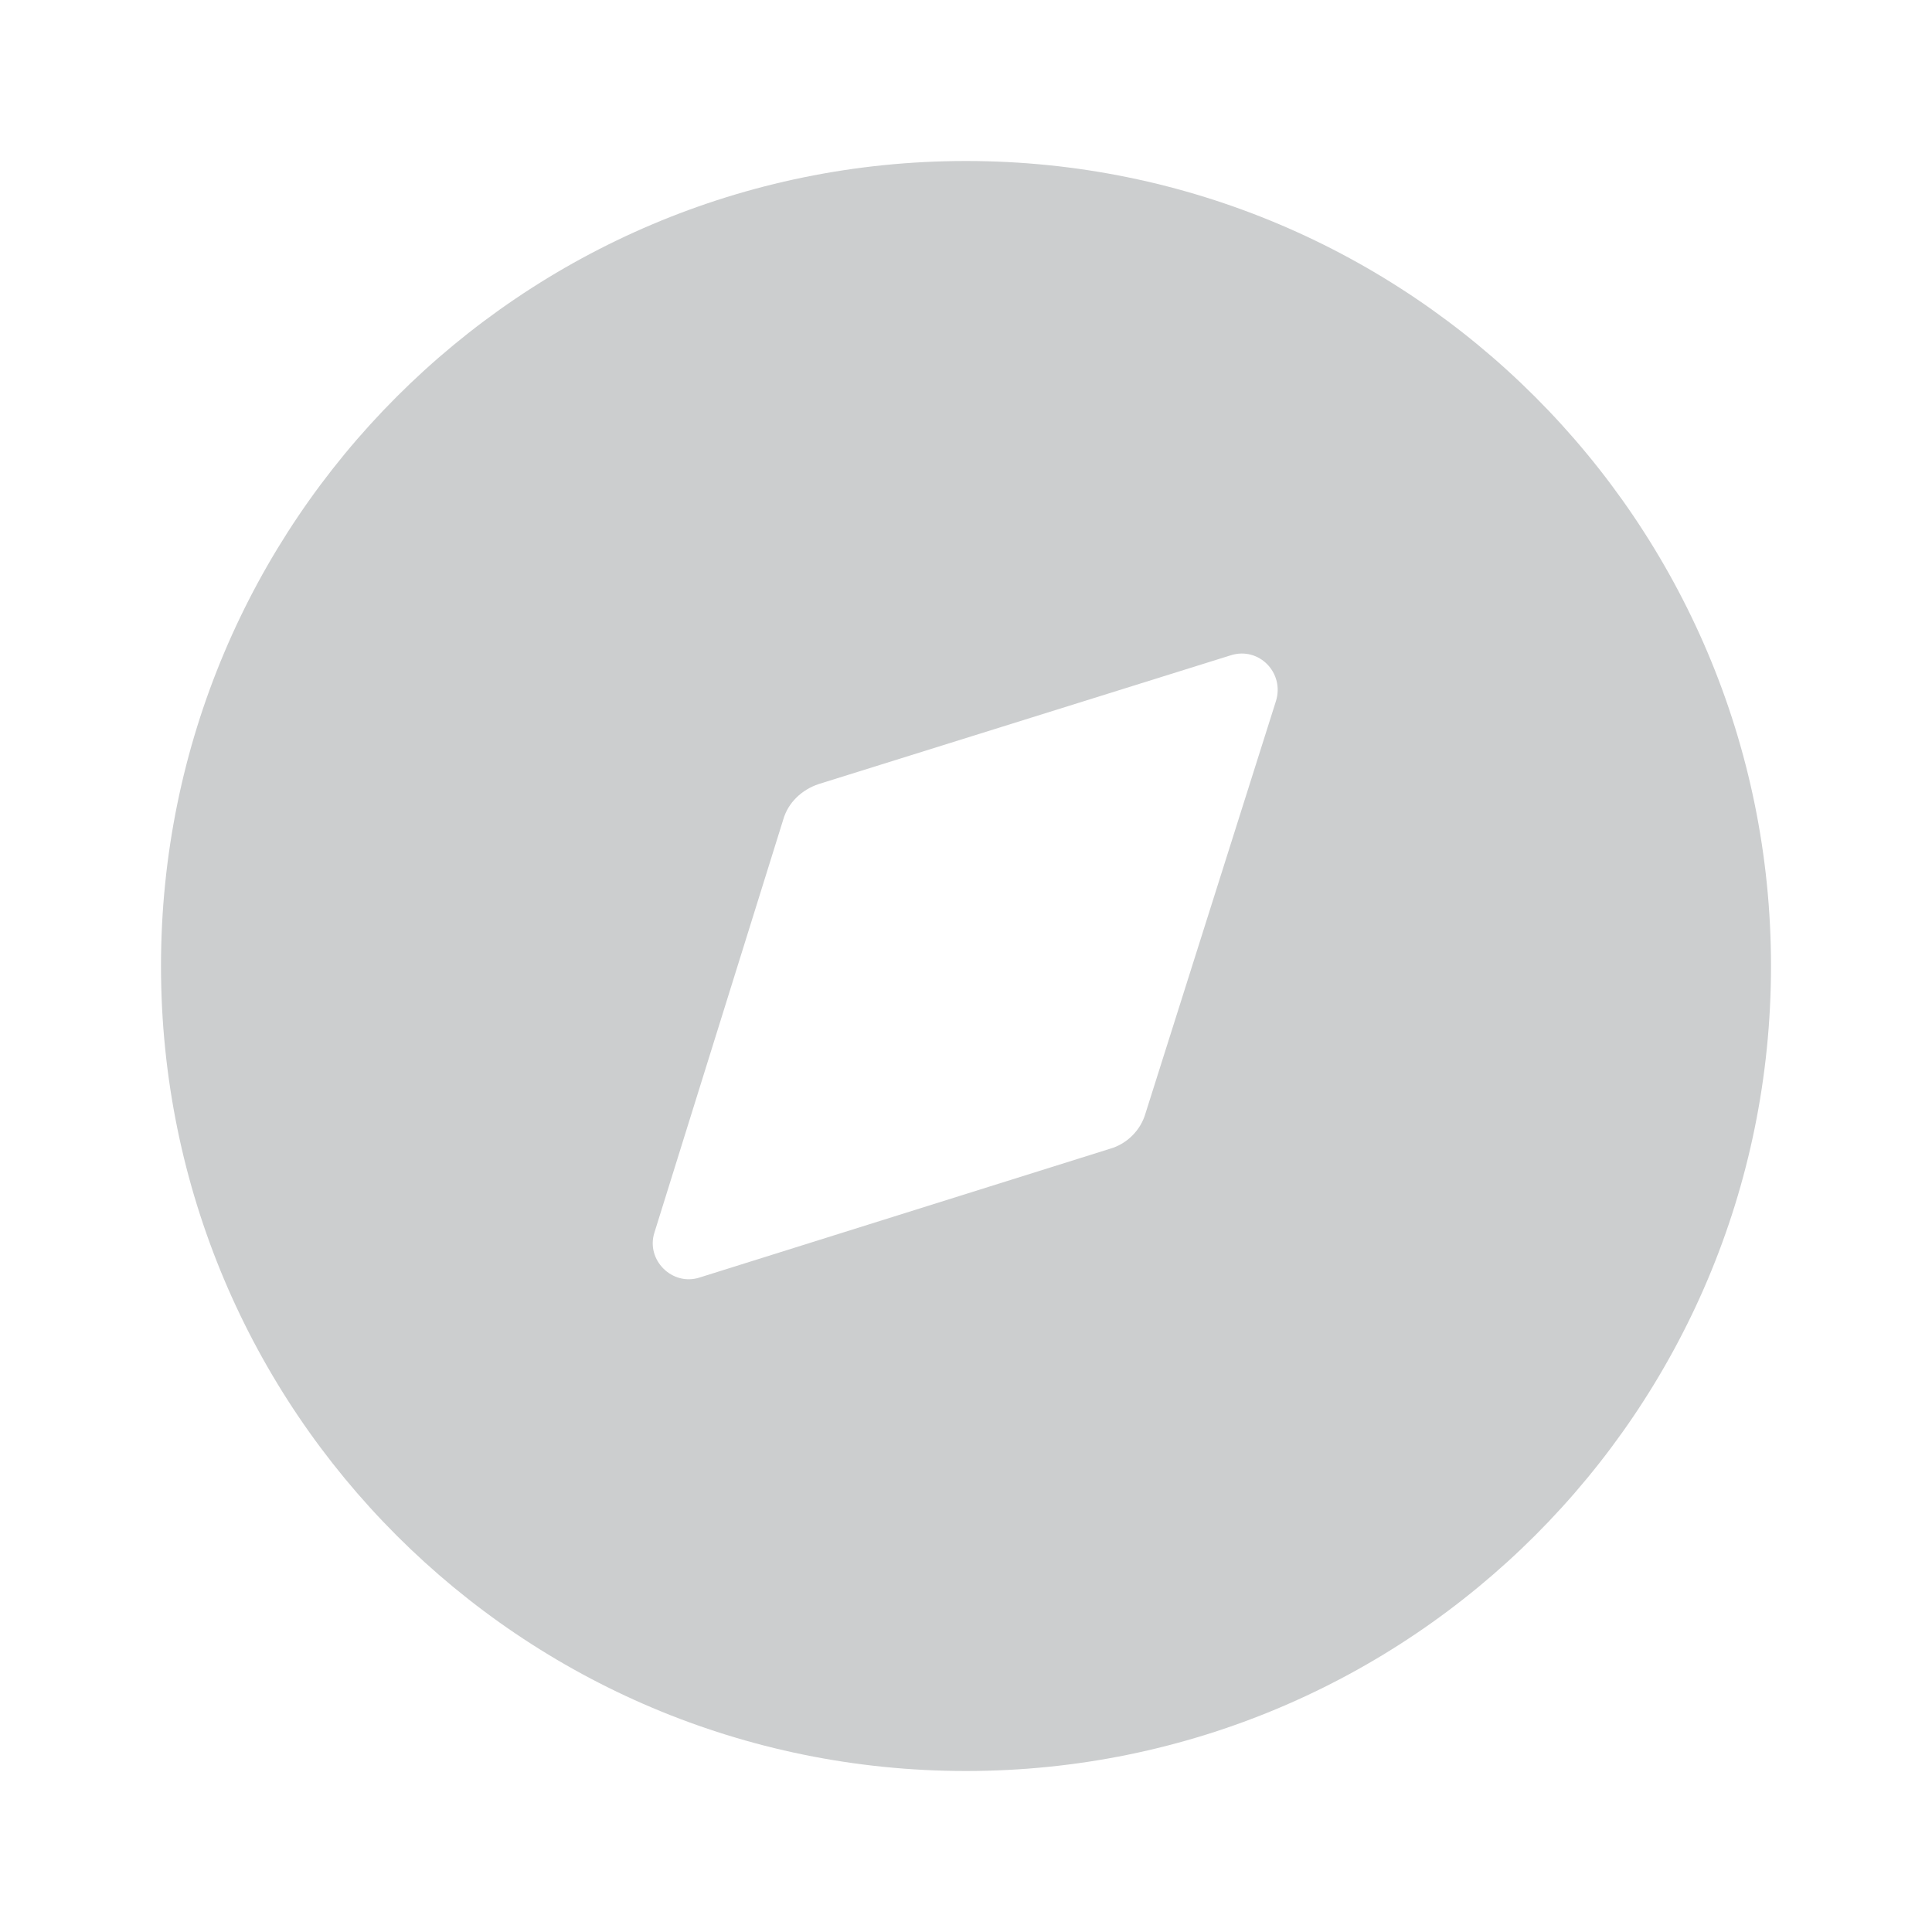 <svg width="24" height="24" viewBox="0 0 24 24" fill="none" xmlns="http://www.w3.org/2000/svg">
<g id="ic_jadwal">
<g id="Iconly/Bold/Discovery">
<g id="Discovery">
<path id="Discovery_2" fill-rule="evenodd" clip-rule="evenodd" d="M2 12C2 6.48 6.47 2 12 2C17.52 2 22 6.48 22 12C22 17.53 17.52 22 12 22C6.47 22 2 17.53 2 12ZM14.23 13.83L15.85 8.71C15.96 8.36 15.64 8.03 15.29 8.14L10.17 9.74C9.96 9.81 9.79 9.97 9.73 10.18L8.13 15.31C8.02 15.65 8.35 15.98 8.69 15.87L13.79 14.27C14 14.21 14.17 14.04 14.23 13.83Z" fill="#CCCECF"/>
</g>
</g>
</g>
</svg>
